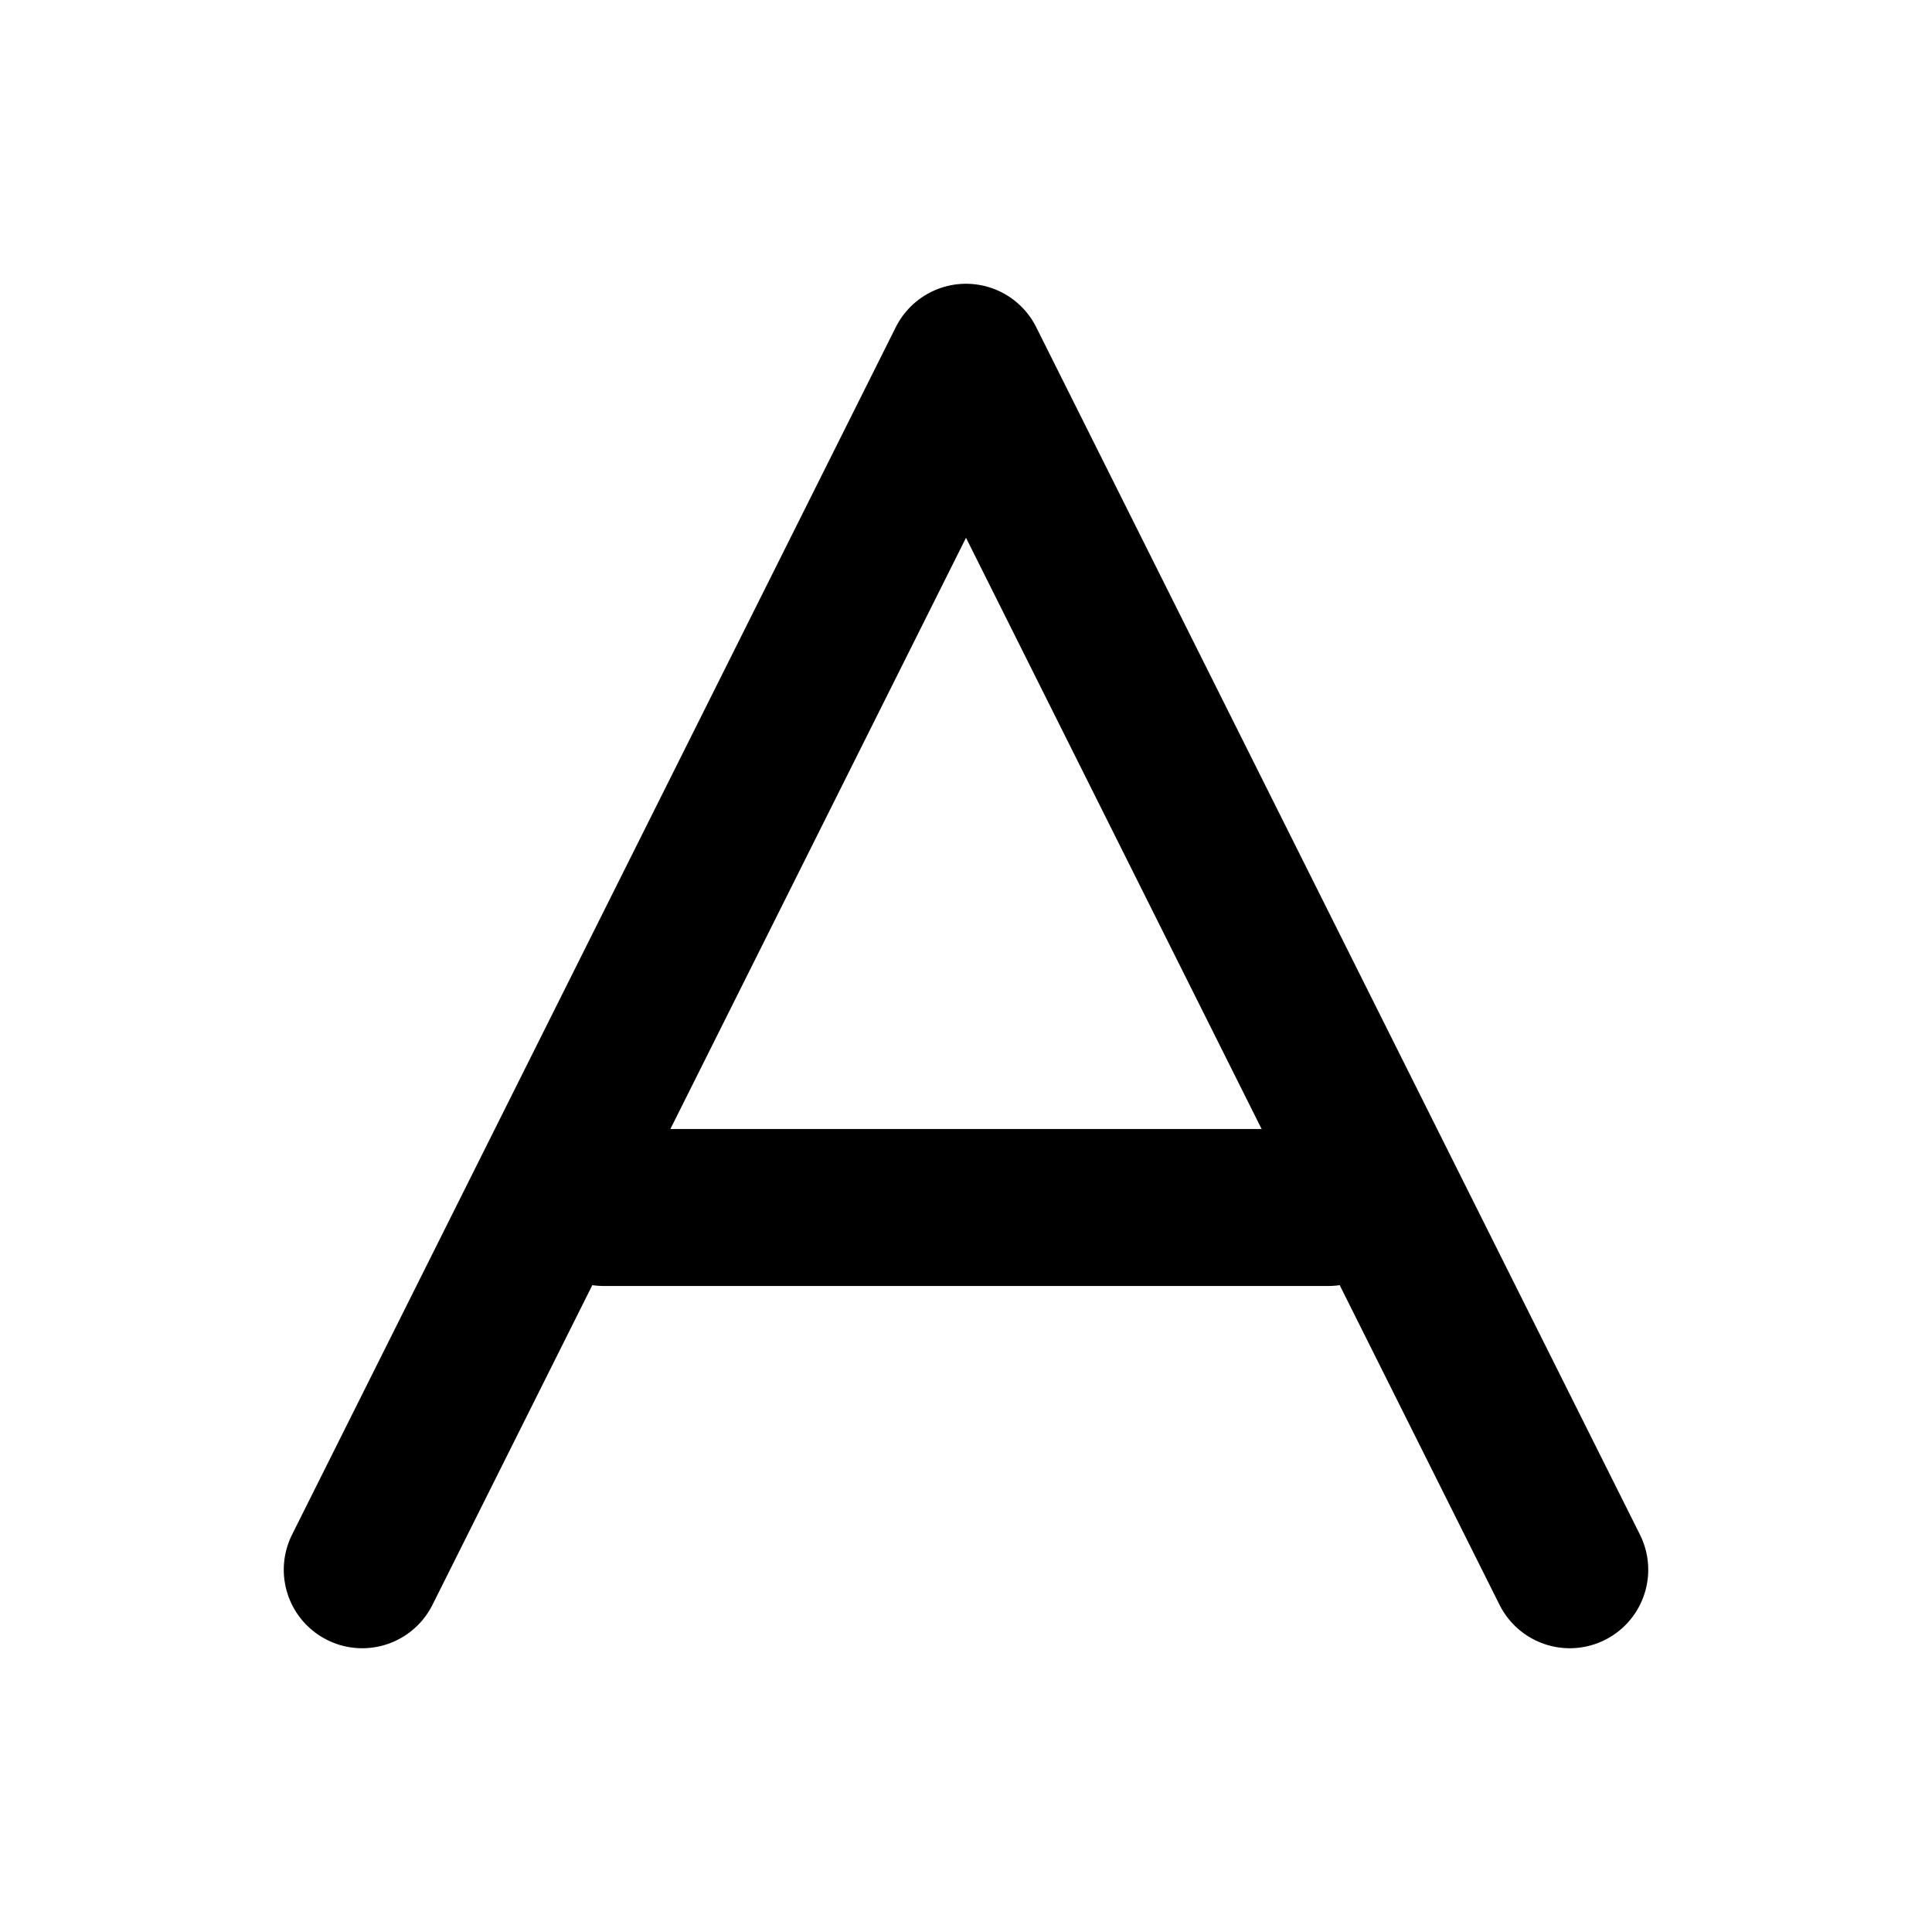 <svg width="16" height="16" viewBox="0 0 16 16" fill="none" xmlns="http://www.w3.org/2000/svg">
<path d="M3 13L8 3L13 13" stroke="black" stroke-width="1.3" stroke-linecap="round" stroke-linejoin="round"/>
<path d="M5 10H11" stroke="black" stroke-width="1.3" stroke-linecap="round" stroke-linejoin="round"/>
</svg>
